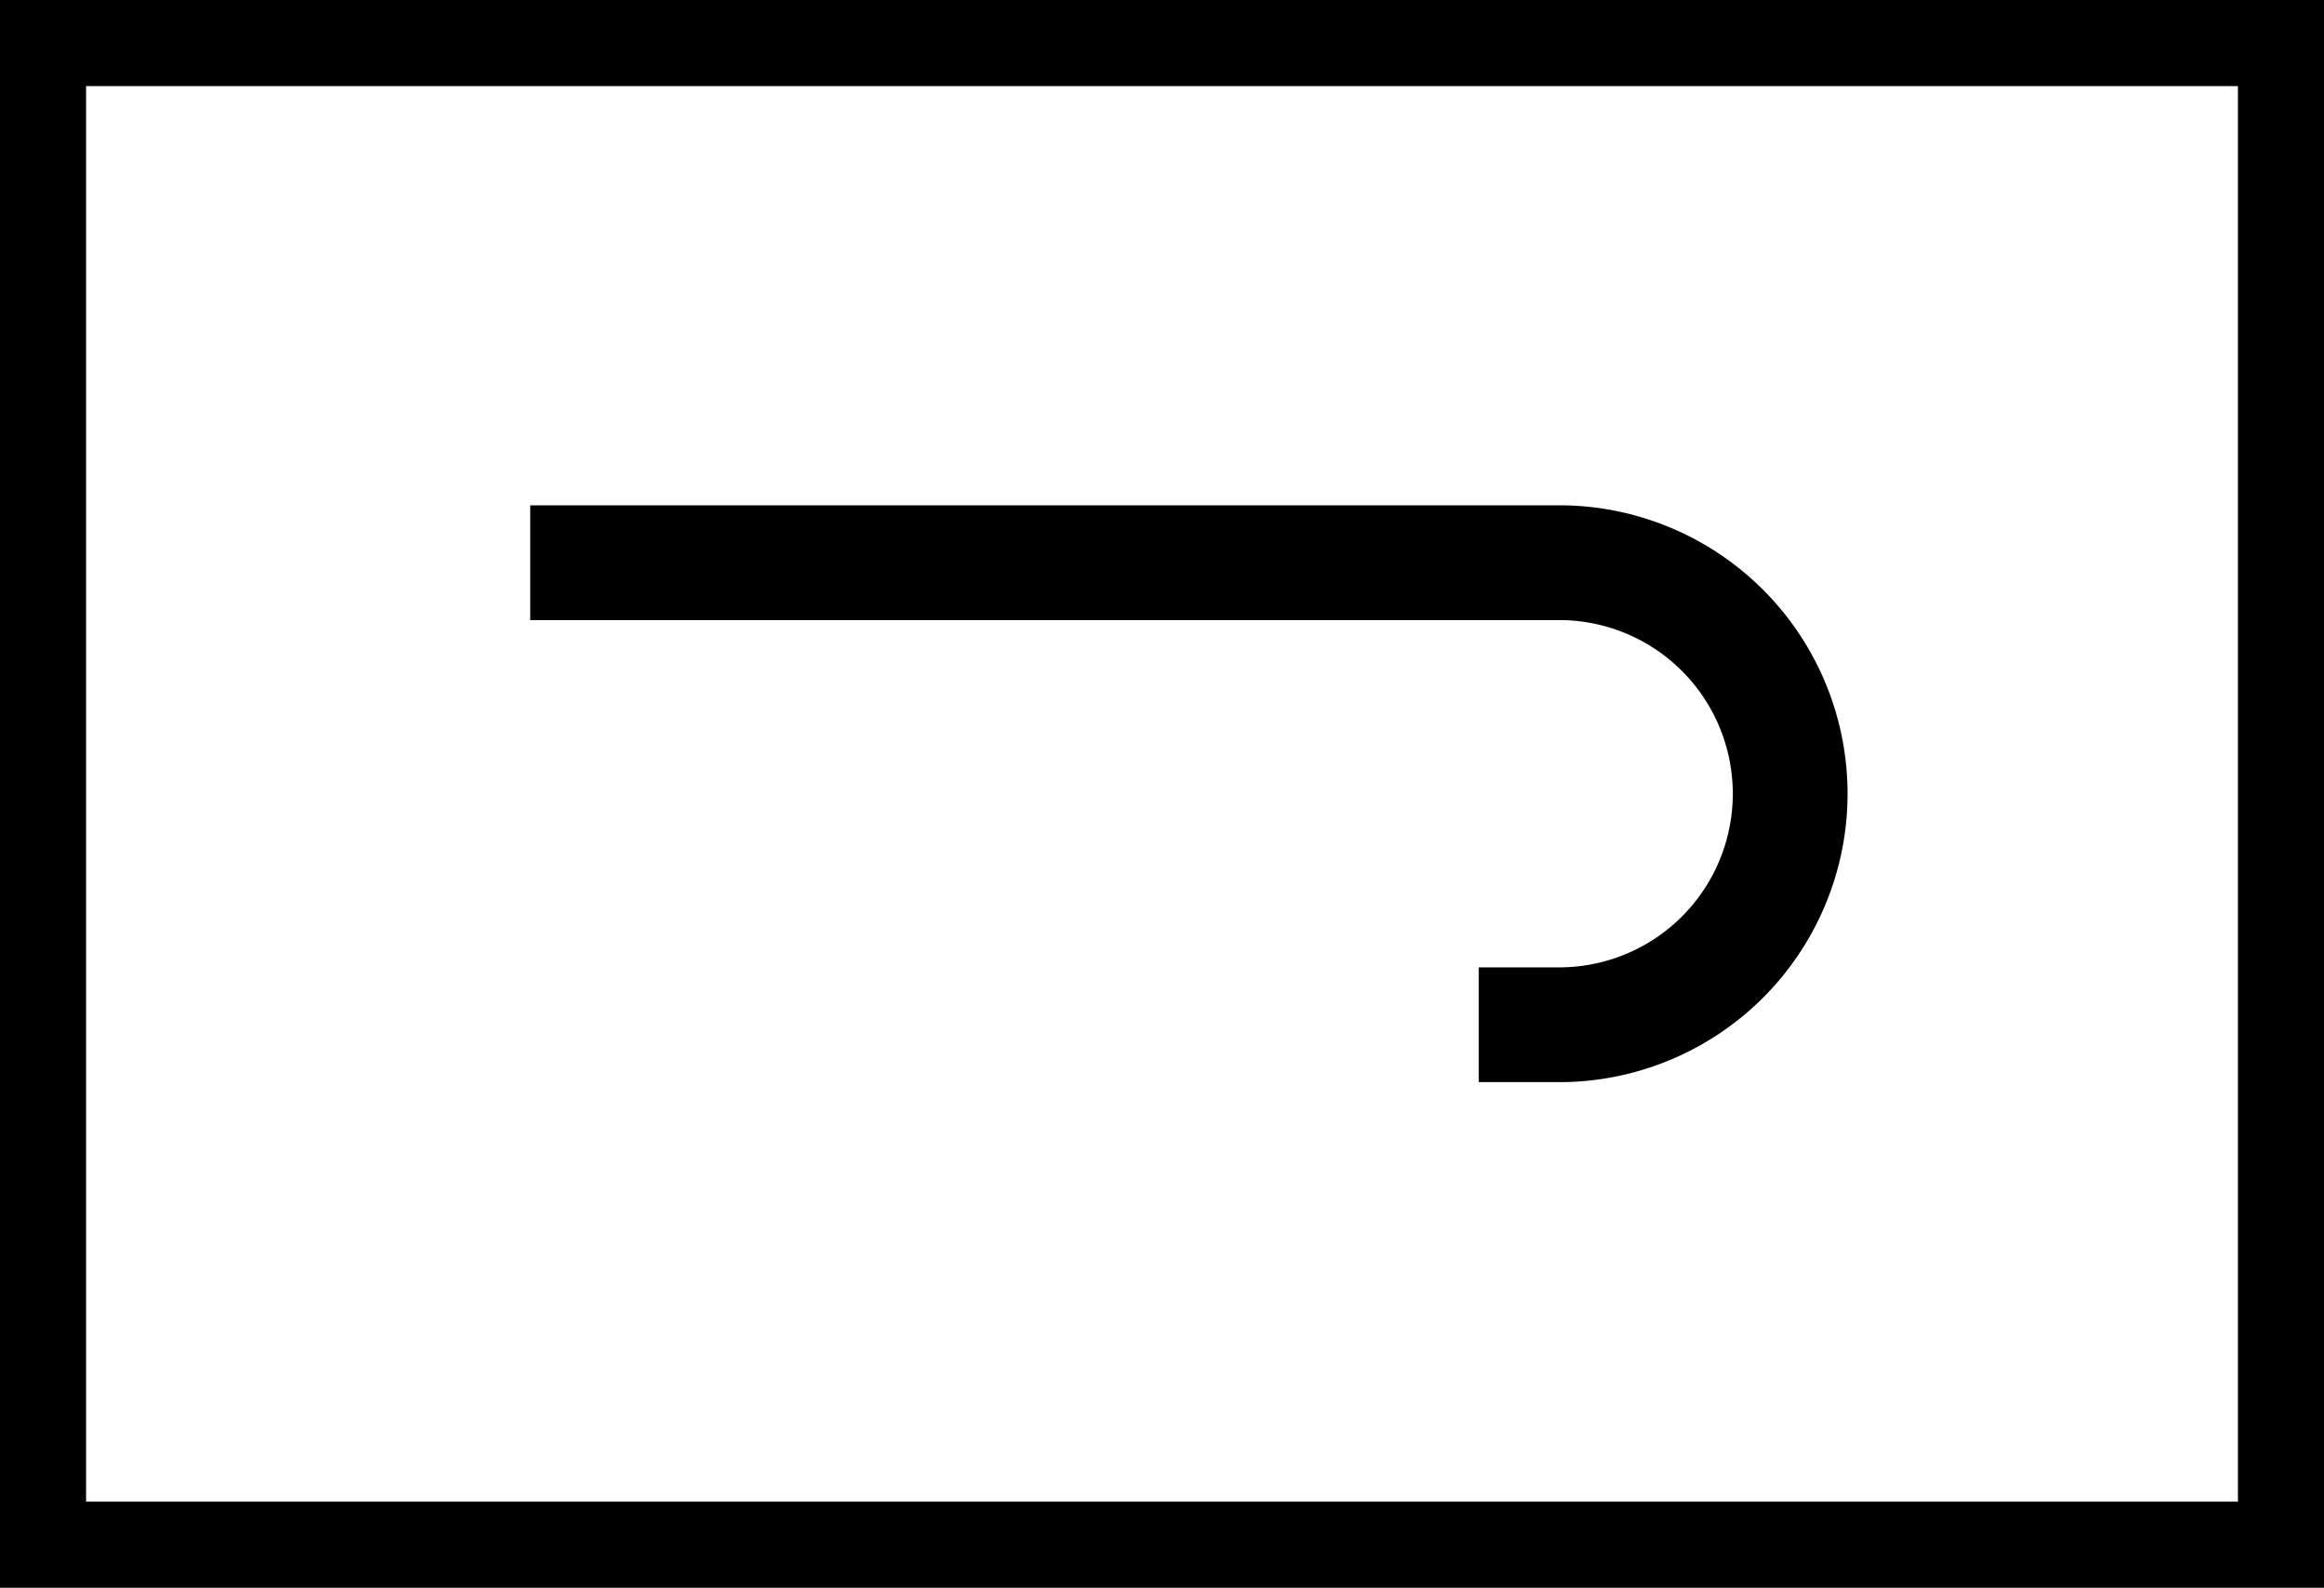 <?xml version="1.0" encoding="UTF-8"?>
<svg data-bbox="0 0 81 55.33" viewBox="0 0 81 55.33" xmlns="http://www.w3.org/2000/svg" data-type="ugc">
    <g>
        <path d="M78 3v49.33H3V3h75m3-3H0v55.33h81V0Z"/>
        <path d="M18.48 19.61h35.99a8.051 8.051 0 0 1 0 16.1h-2.93" fill="none" stroke="#000000" stroke-miterlimit="10" stroke-width="4"/>
    </g>
</svg>

